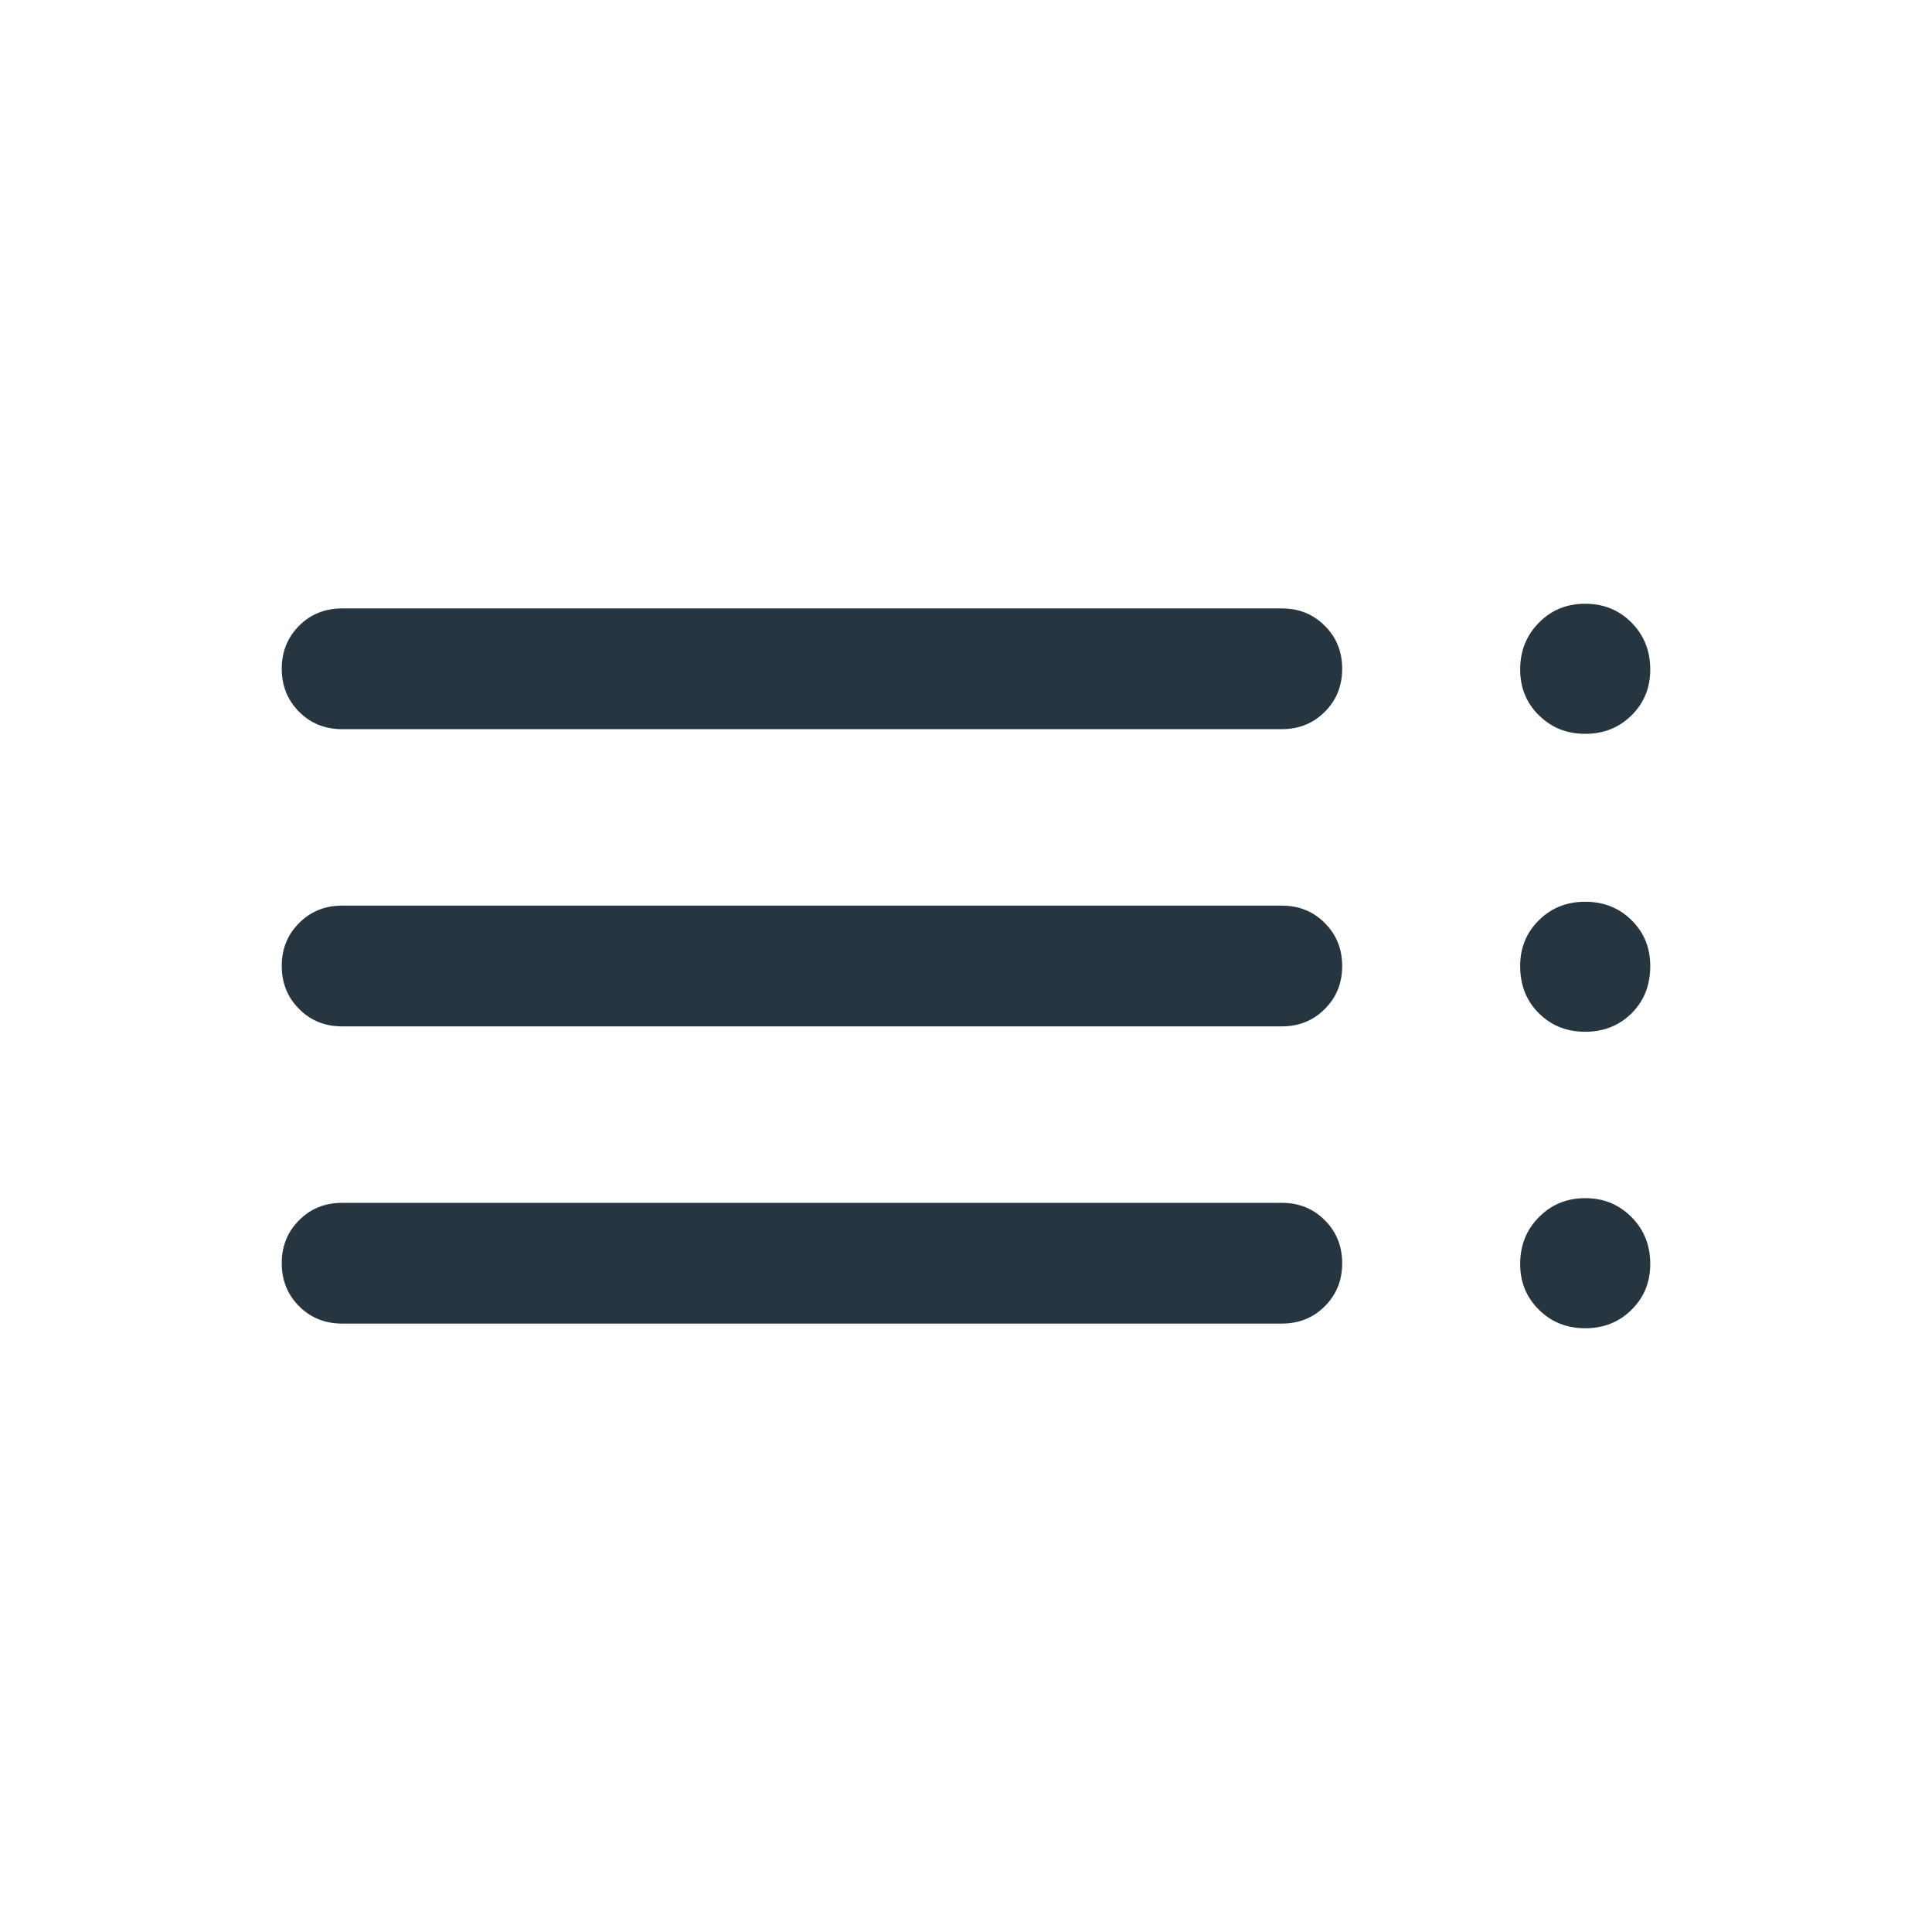 <svg width="24" height="24" viewBox="0 0 24 24" fill="none" xmlns="http://www.w3.org/2000/svg">
<path d="M4.25 16.442C4.037 16.442 3.859 16.37 3.716 16.227C3.572 16.083 3.5 15.905 3.5 15.692C3.5 15.479 3.572 15.301 3.716 15.158C3.859 15.014 4.037 14.942 4.25 14.942H15.923C16.136 14.942 16.314 15.014 16.457 15.158C16.601 15.302 16.673 15.48 16.673 15.693C16.673 15.905 16.601 16.083 16.457 16.227C16.314 16.37 16.136 16.442 15.923 16.442H4.25ZM4.25 12.75C4.037 12.75 3.859 12.678 3.716 12.534C3.572 12.39 3.5 12.212 3.5 12C3.5 11.787 3.572 11.609 3.716 11.466C3.859 11.322 4.037 11.25 4.25 11.25H15.923C16.136 11.25 16.314 11.322 16.457 11.466C16.601 11.61 16.673 11.788 16.673 12C16.673 12.213 16.601 12.391 16.457 12.534C16.314 12.678 16.136 12.75 15.923 12.75H4.25ZM4.25 9.058C4.037 9.058 3.859 8.986 3.716 8.842C3.572 8.698 3.5 8.52 3.5 8.307C3.5 8.095 3.572 7.917 3.716 7.773C3.859 7.63 4.037 7.558 4.25 7.558H15.923C16.136 7.558 16.314 7.63 16.457 7.774C16.601 7.917 16.673 8.095 16.673 8.308C16.673 8.521 16.601 8.699 16.457 8.842C16.314 8.986 16.136 9.058 15.923 9.058H4.25ZM19.692 16.5C19.463 16.5 19.272 16.424 19.117 16.27C18.962 16.117 18.884 15.928 18.884 15.702C18.884 15.47 18.962 15.276 19.117 15.12C19.272 14.963 19.463 14.884 19.692 14.884C19.921 14.884 20.113 14.963 20.268 15.12C20.423 15.276 20.5 15.47 20.5 15.702C20.5 15.928 20.423 16.117 20.268 16.27C20.113 16.424 19.921 16.5 19.692 16.5ZM19.692 12.817C19.463 12.817 19.272 12.741 19.117 12.588C18.962 12.434 18.884 12.239 18.884 12C18.884 11.774 18.962 11.584 19.117 11.431C19.272 11.278 19.463 11.202 19.692 11.202C19.921 11.202 20.113 11.278 20.268 11.431C20.423 11.584 20.5 11.774 20.5 12C20.5 12.239 20.423 12.434 20.268 12.588C20.113 12.741 19.921 12.817 19.692 12.817ZM19.692 9.116C19.463 9.116 19.272 9.039 19.117 8.886C18.962 8.733 18.884 8.543 18.884 8.317C18.884 8.086 18.962 7.892 19.117 7.735C19.272 7.578 19.463 7.5 19.692 7.5C19.921 7.5 20.113 7.578 20.268 7.735C20.423 7.892 20.5 8.086 20.5 8.317C20.5 8.543 20.423 8.733 20.268 8.886C20.113 9.039 19.921 9.116 19.692 9.116Z" fill="#273540"/>
</svg>
